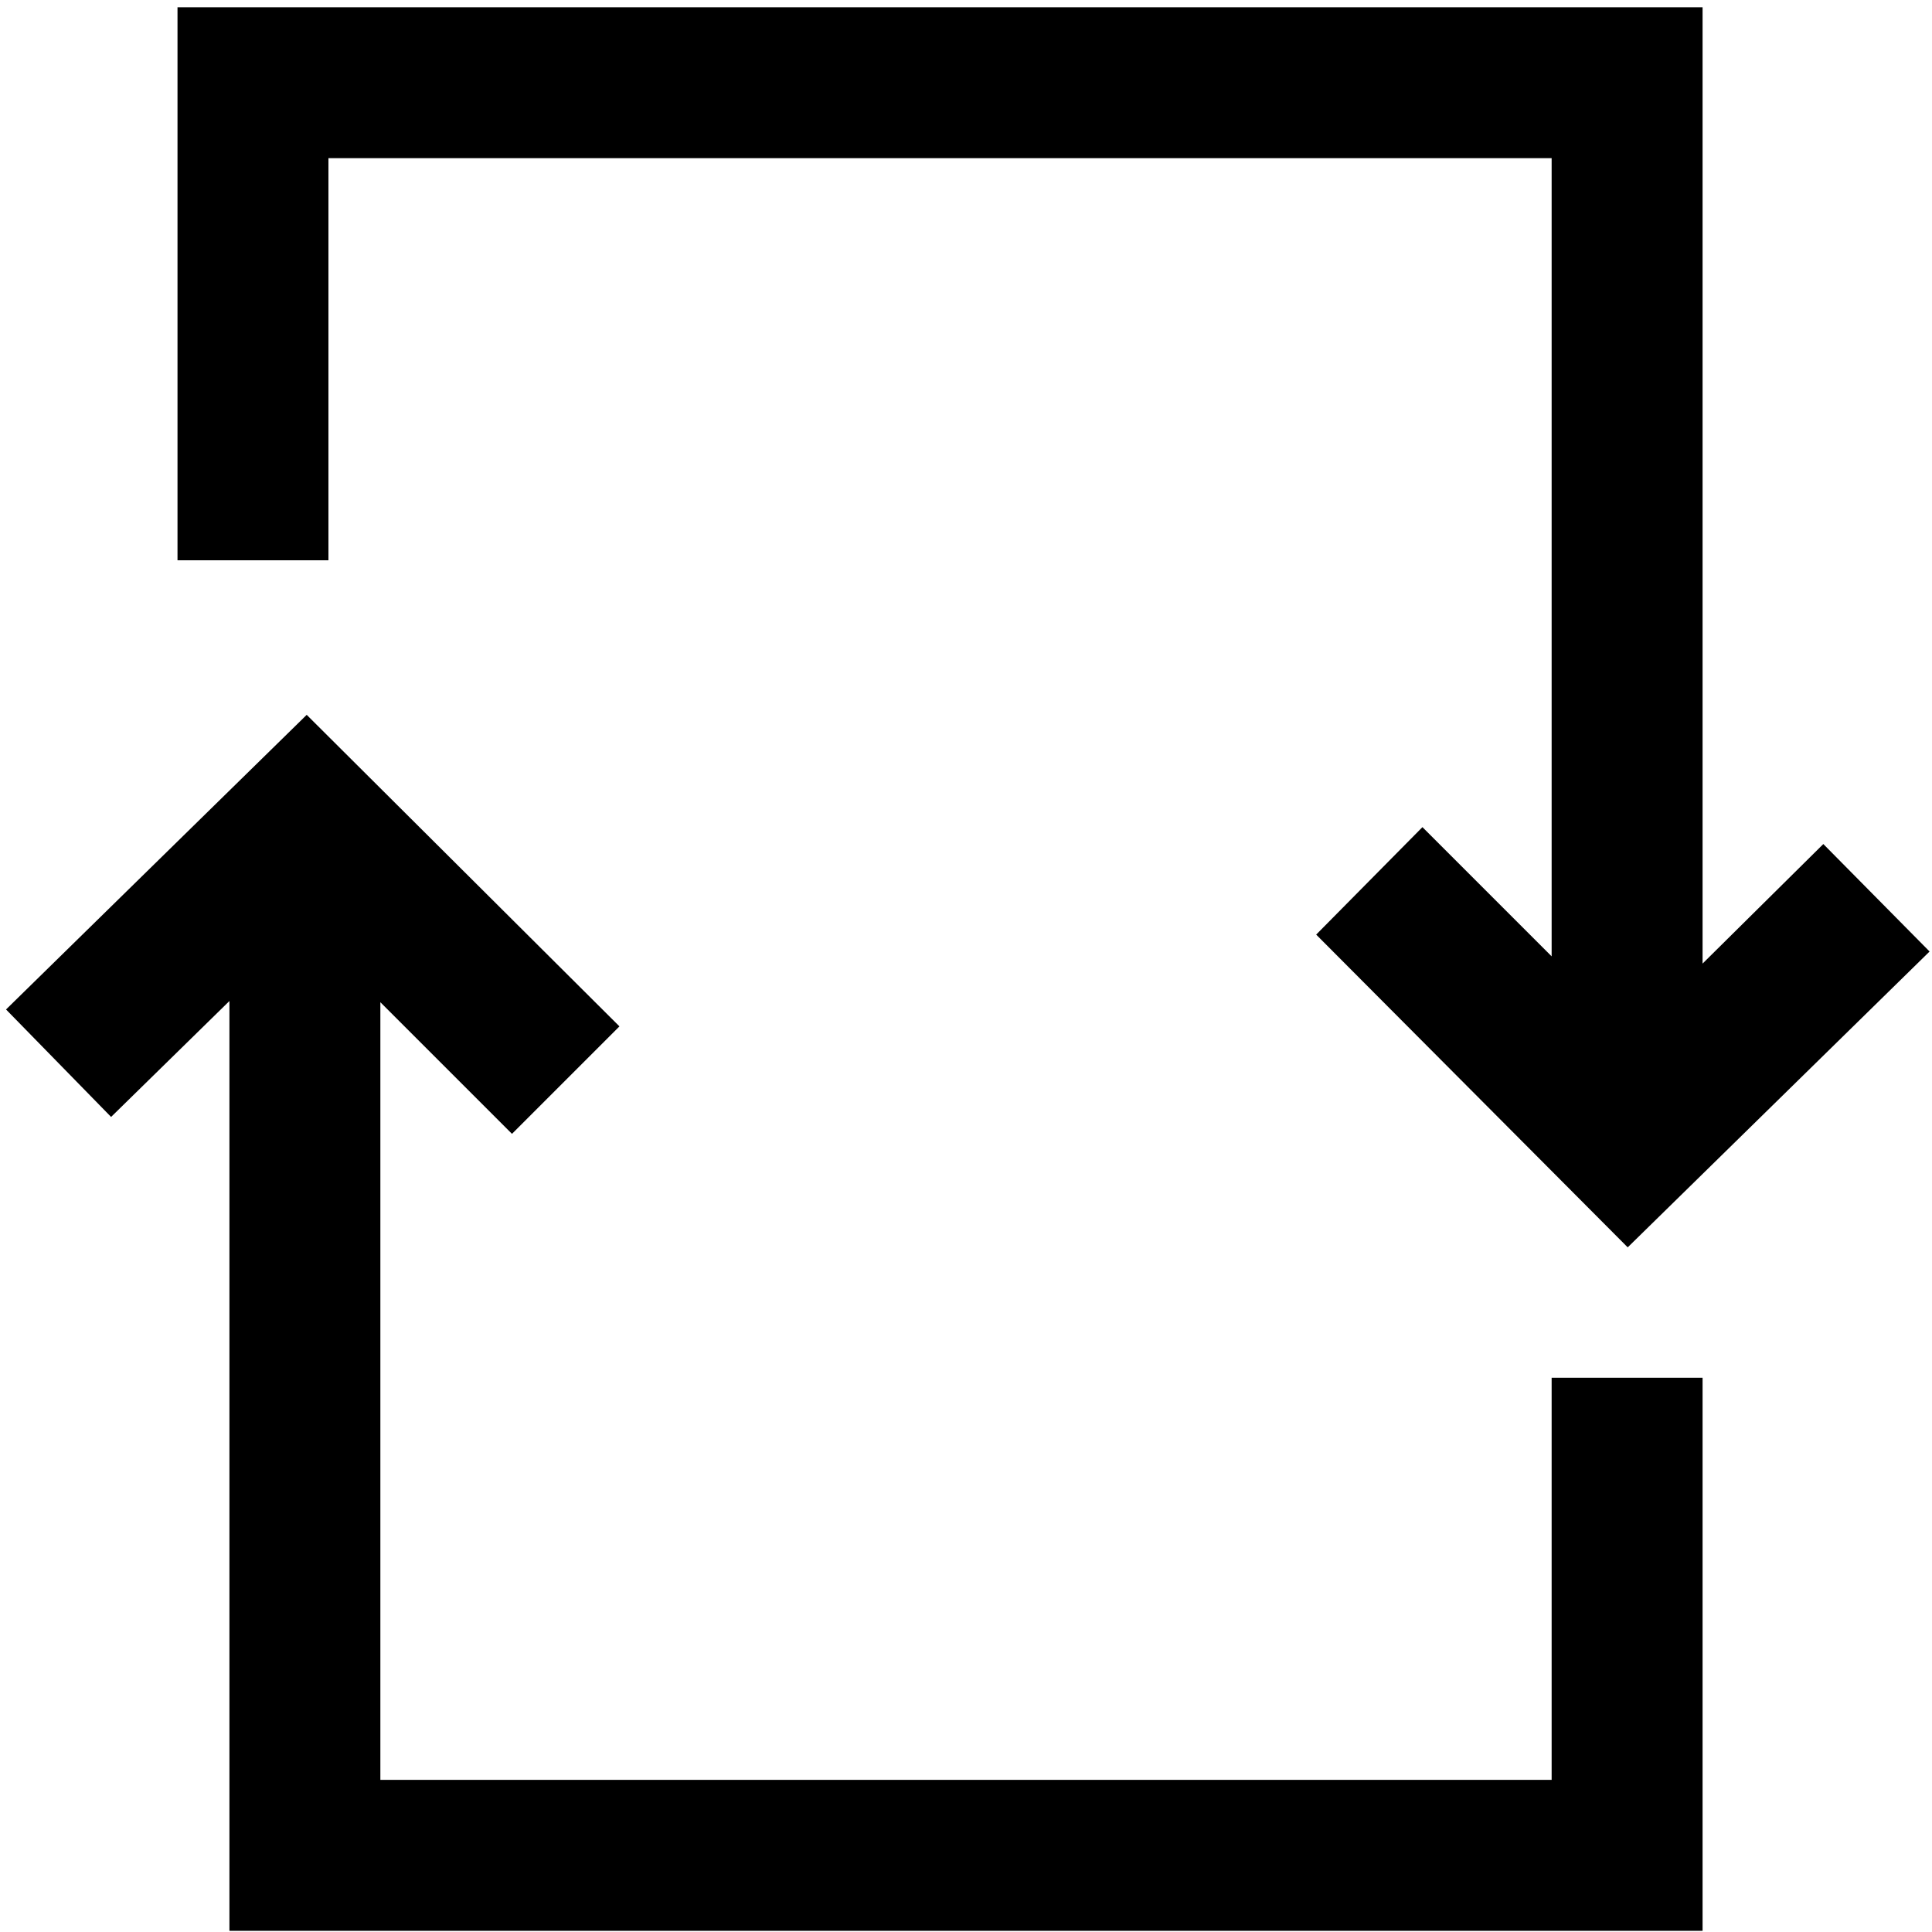 <svg width="16" height="16" viewBox="0 0 16 16" fill="none" xmlns="http://www.w3.org/2000/svg">
  <title>Refresh Icon</title>
  <path fill-rule="evenodd" clip-rule="evenodd" d="M12.85 1.31H2.72V4.64H1.47V0.06H14.1V7.98L15.1 6.99L15.98 7.88L13.48 10.33L10.9 7.74L11.78 6.85L12.85 7.92V1.31ZM3.15 14.74H12.85V11.41H14.1V15.99H1.9V8.29L0.92 9.25L0.05 8.36L2.54 5.92L5.13 8.5L4.24 9.39L3.15 8.3V14.74Z" fill="currentColor"/>
</svg>
